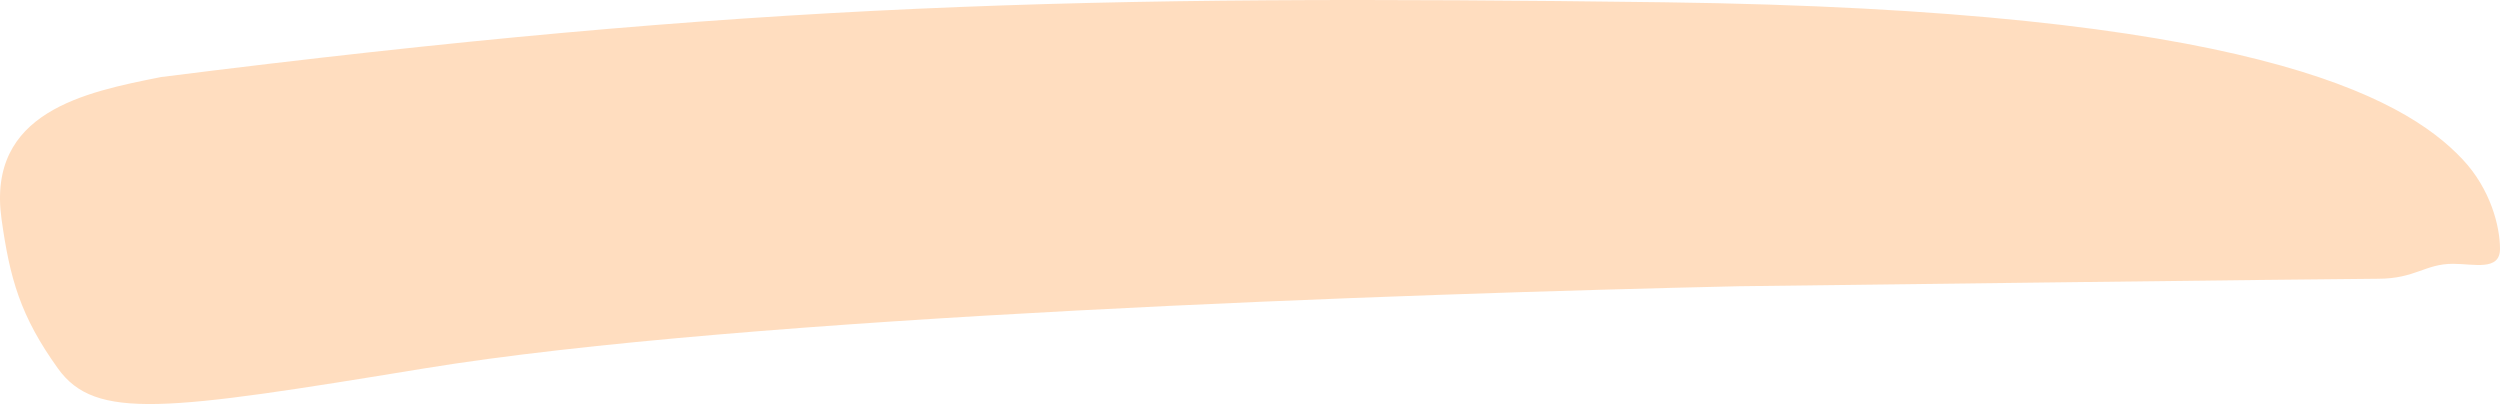 <svg width="396" height="64" viewBox="0 0 396 64" fill="none" xmlns="http://www.w3.org/2000/svg" preserveAspectRatio="none">
<path d="M25.409 12.225L25.537 12.2C119.268 0.363 171.342 -0.822 263.585 0.361C355.829 1.545 380.559 15.151 390.049 25.216C394.512 29.95 396 35.868 396 39.419C396 42.97 391.882 41.79 388.555 41.788C384.098 41.786 382.61 44.153 376.652 44.155C370.695 44.157 275.482 45.339 275.482 45.339C222.913 46.523 117.787 50.071 67.195 58.358C26.193 65.075 15.116 66.645 9.171 58.358C3.226 50.071 1.563 44.153 0.241 34.687C-2.131 17.704 13.525 14.589 25.409 12.225Z" fill="#FFDDBF"/>
</svg>
